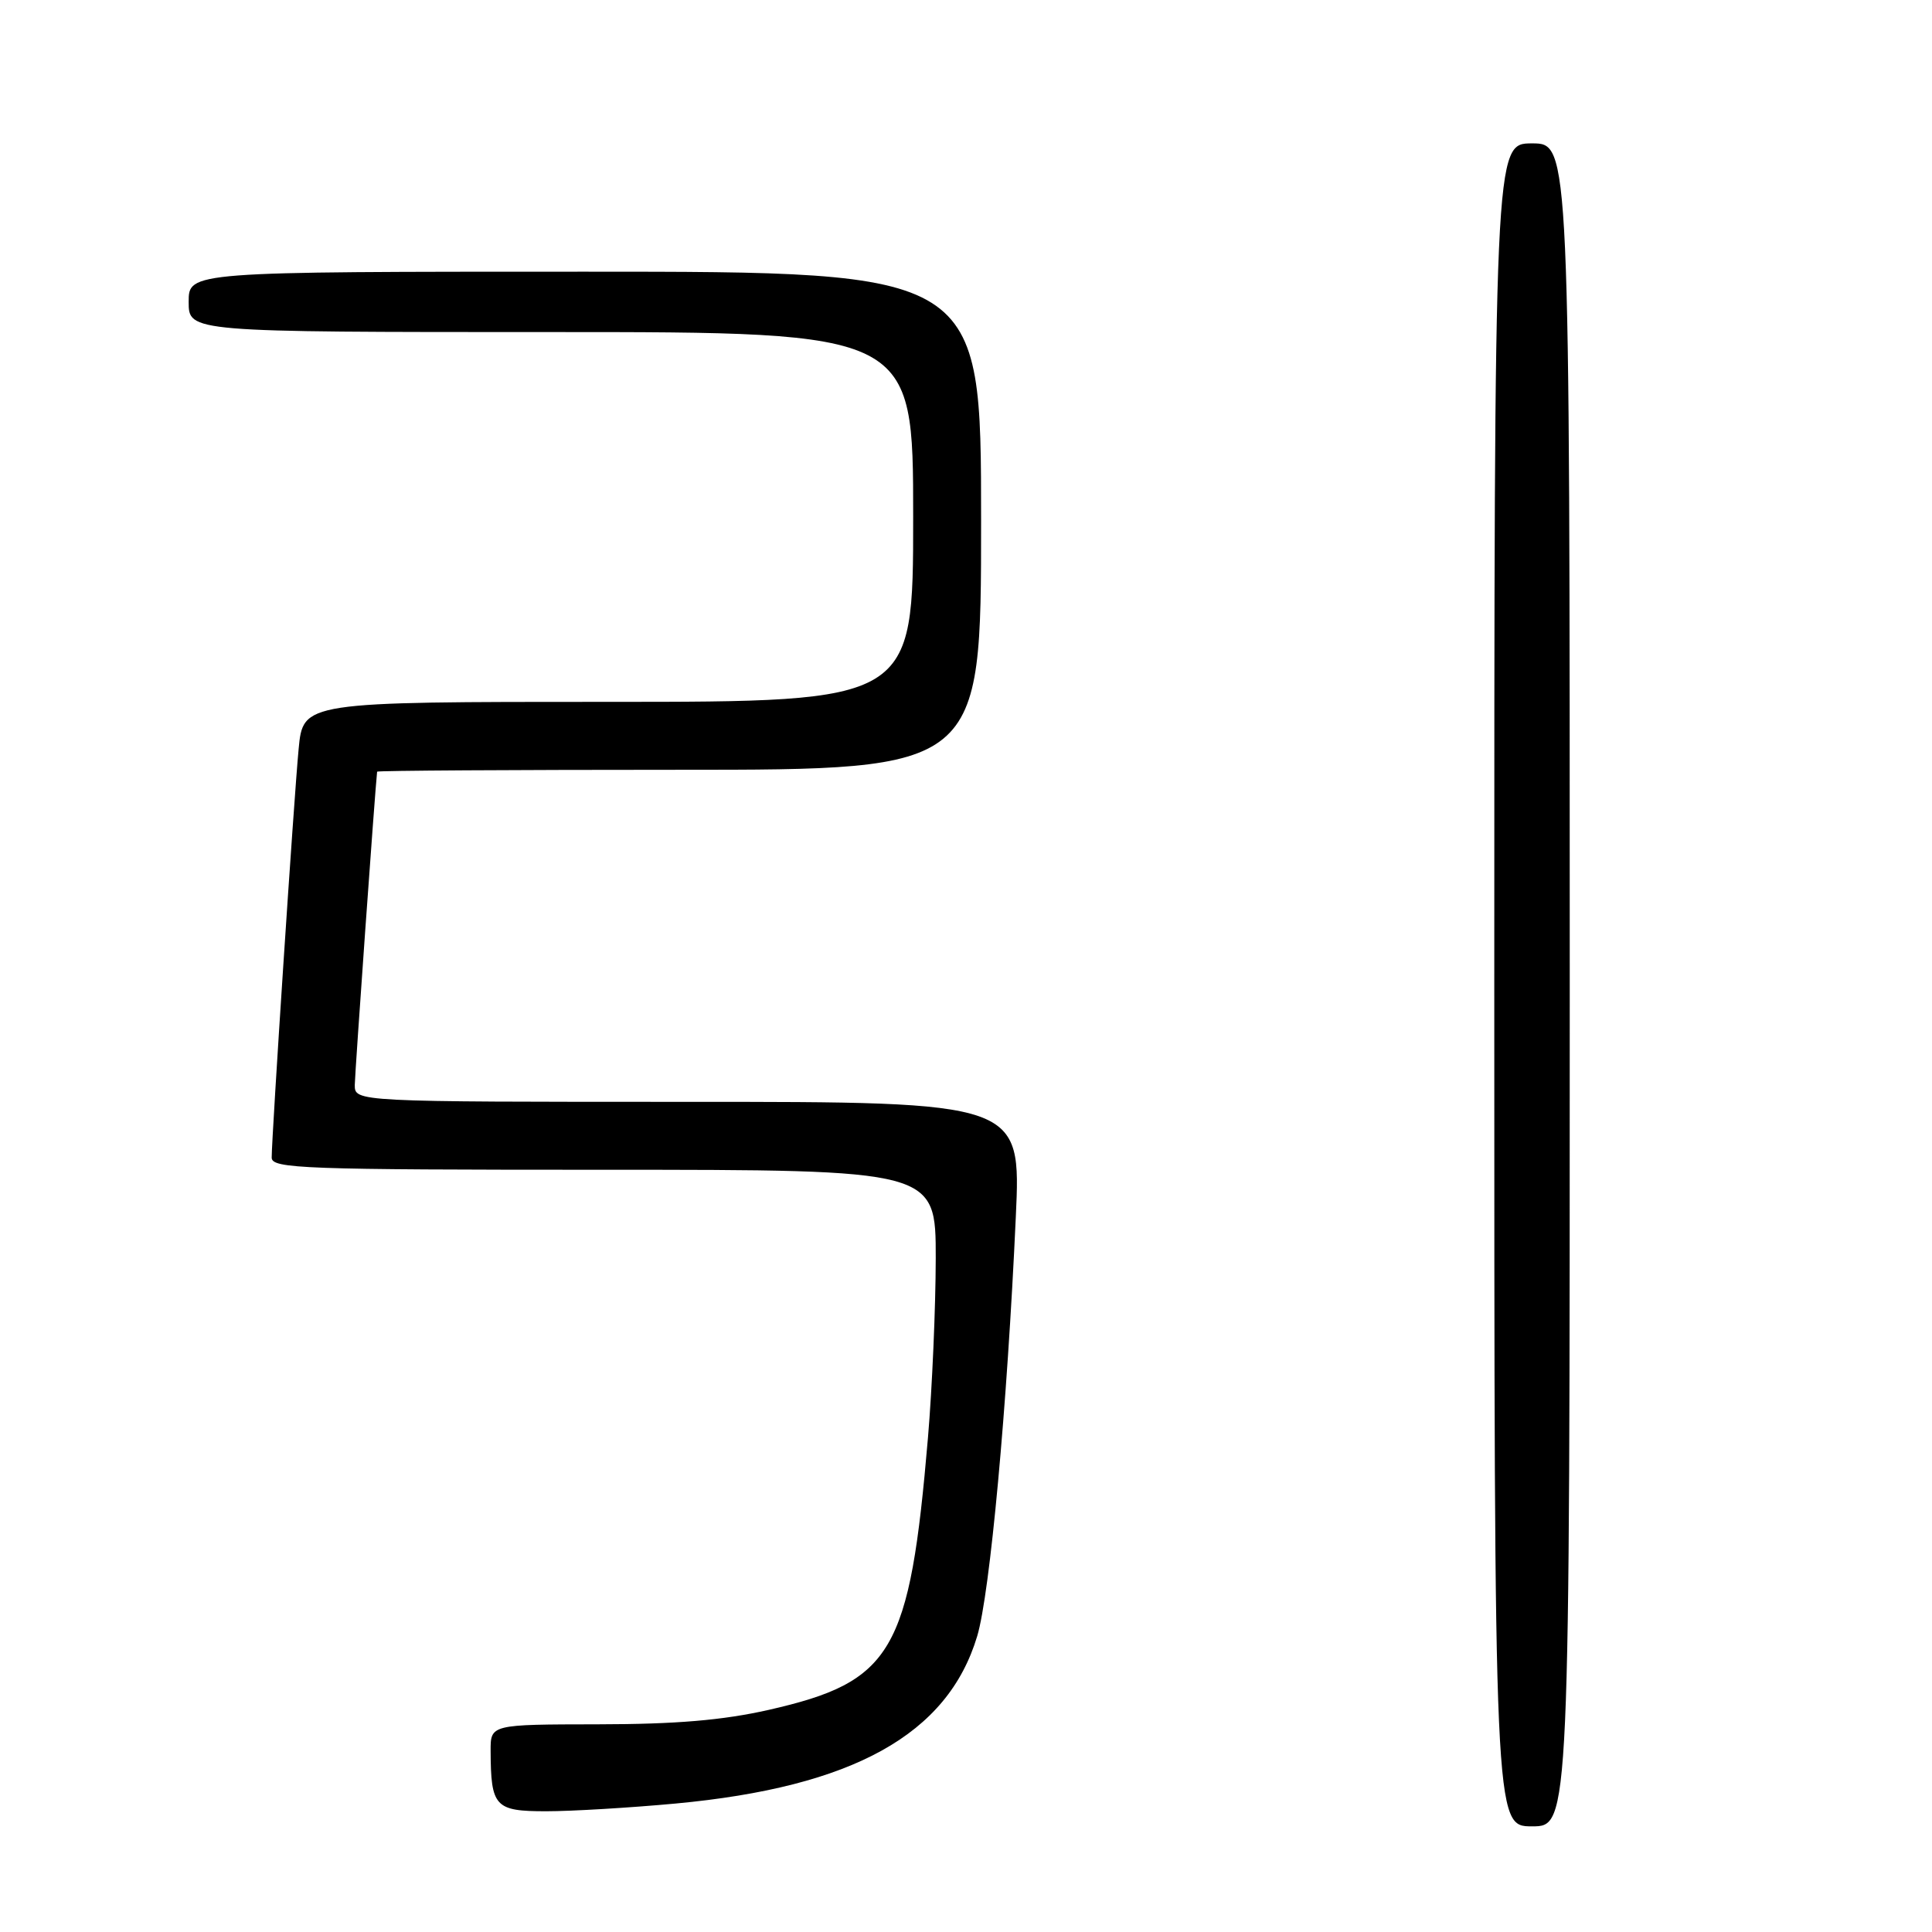 <?xml version="1.0" encoding="UTF-8" standalone="no"?>
<!DOCTYPE svg PUBLIC "-//W3C//DTD SVG 1.1//EN" "http://www.w3.org/Graphics/SVG/1.1/DTD/svg11.dtd" >
<svg xmlns="http://www.w3.org/2000/svg" xmlns:xlink="http://www.w3.org/1999/xlink" version="1.1" viewBox="0 0 256 256">
 <g >
 <path fill="currentColor"
d=" M 208.00 130.50 C 208.00 19.00 208.00 19.00 203.00 19.00 C 198.00 19.00 198.00 19.00 198.00 130.50 C 198.00 242.00 198.00 242.00 203.00 242.00 C 208.00 242.00 208.00 242.00 208.00 130.50 Z  M 89.50 238.98 C 113.02 236.79 125.57 229.83 129.48 216.81 C 131.18 211.16 133.46 186.36 134.60 161.25 C 135.30 146.00 135.30 146.00 91.15 146.00 C 47.00 146.00 47.00 146.00 47.01 143.75 C 47.03 142.15 49.68 104.86 49.97 102.25 C 49.99 102.11 68.00 102.00 90.00 102.00 C 130.00 102.00 130.00 102.00 130.00 69.00 C 130.00 36.00 130.00 36.00 77.50 36.00 C 25.00 36.00 25.00 36.00 25.00 40.00 C 25.00 44.00 25.00 44.00 73.00 44.00 C 121.00 44.00 121.00 44.00 121.00 68.50 C 121.00 93.00 121.00 93.00 80.58 93.00 C 40.16 93.00 40.16 93.00 39.57 99.25 C 38.95 105.76 36.00 150.57 36.00 153.39 C 36.00 154.85 40.20 155.00 80.00 155.00 C 124.00 155.00 124.00 155.00 123.99 166.75 C 123.98 173.21 123.52 183.90 122.96 190.50 C 120.54 218.97 118.28 222.83 101.85 226.57 C 95.79 227.94 89.59 228.47 79.25 228.48 C 65.00 228.50 65.00 228.50 65.01 232.00 C 65.04 239.42 65.58 240.00 72.37 240.00 C 75.74 240.00 83.45 239.54 89.50 238.98 Z "/>
</g>
</svg>